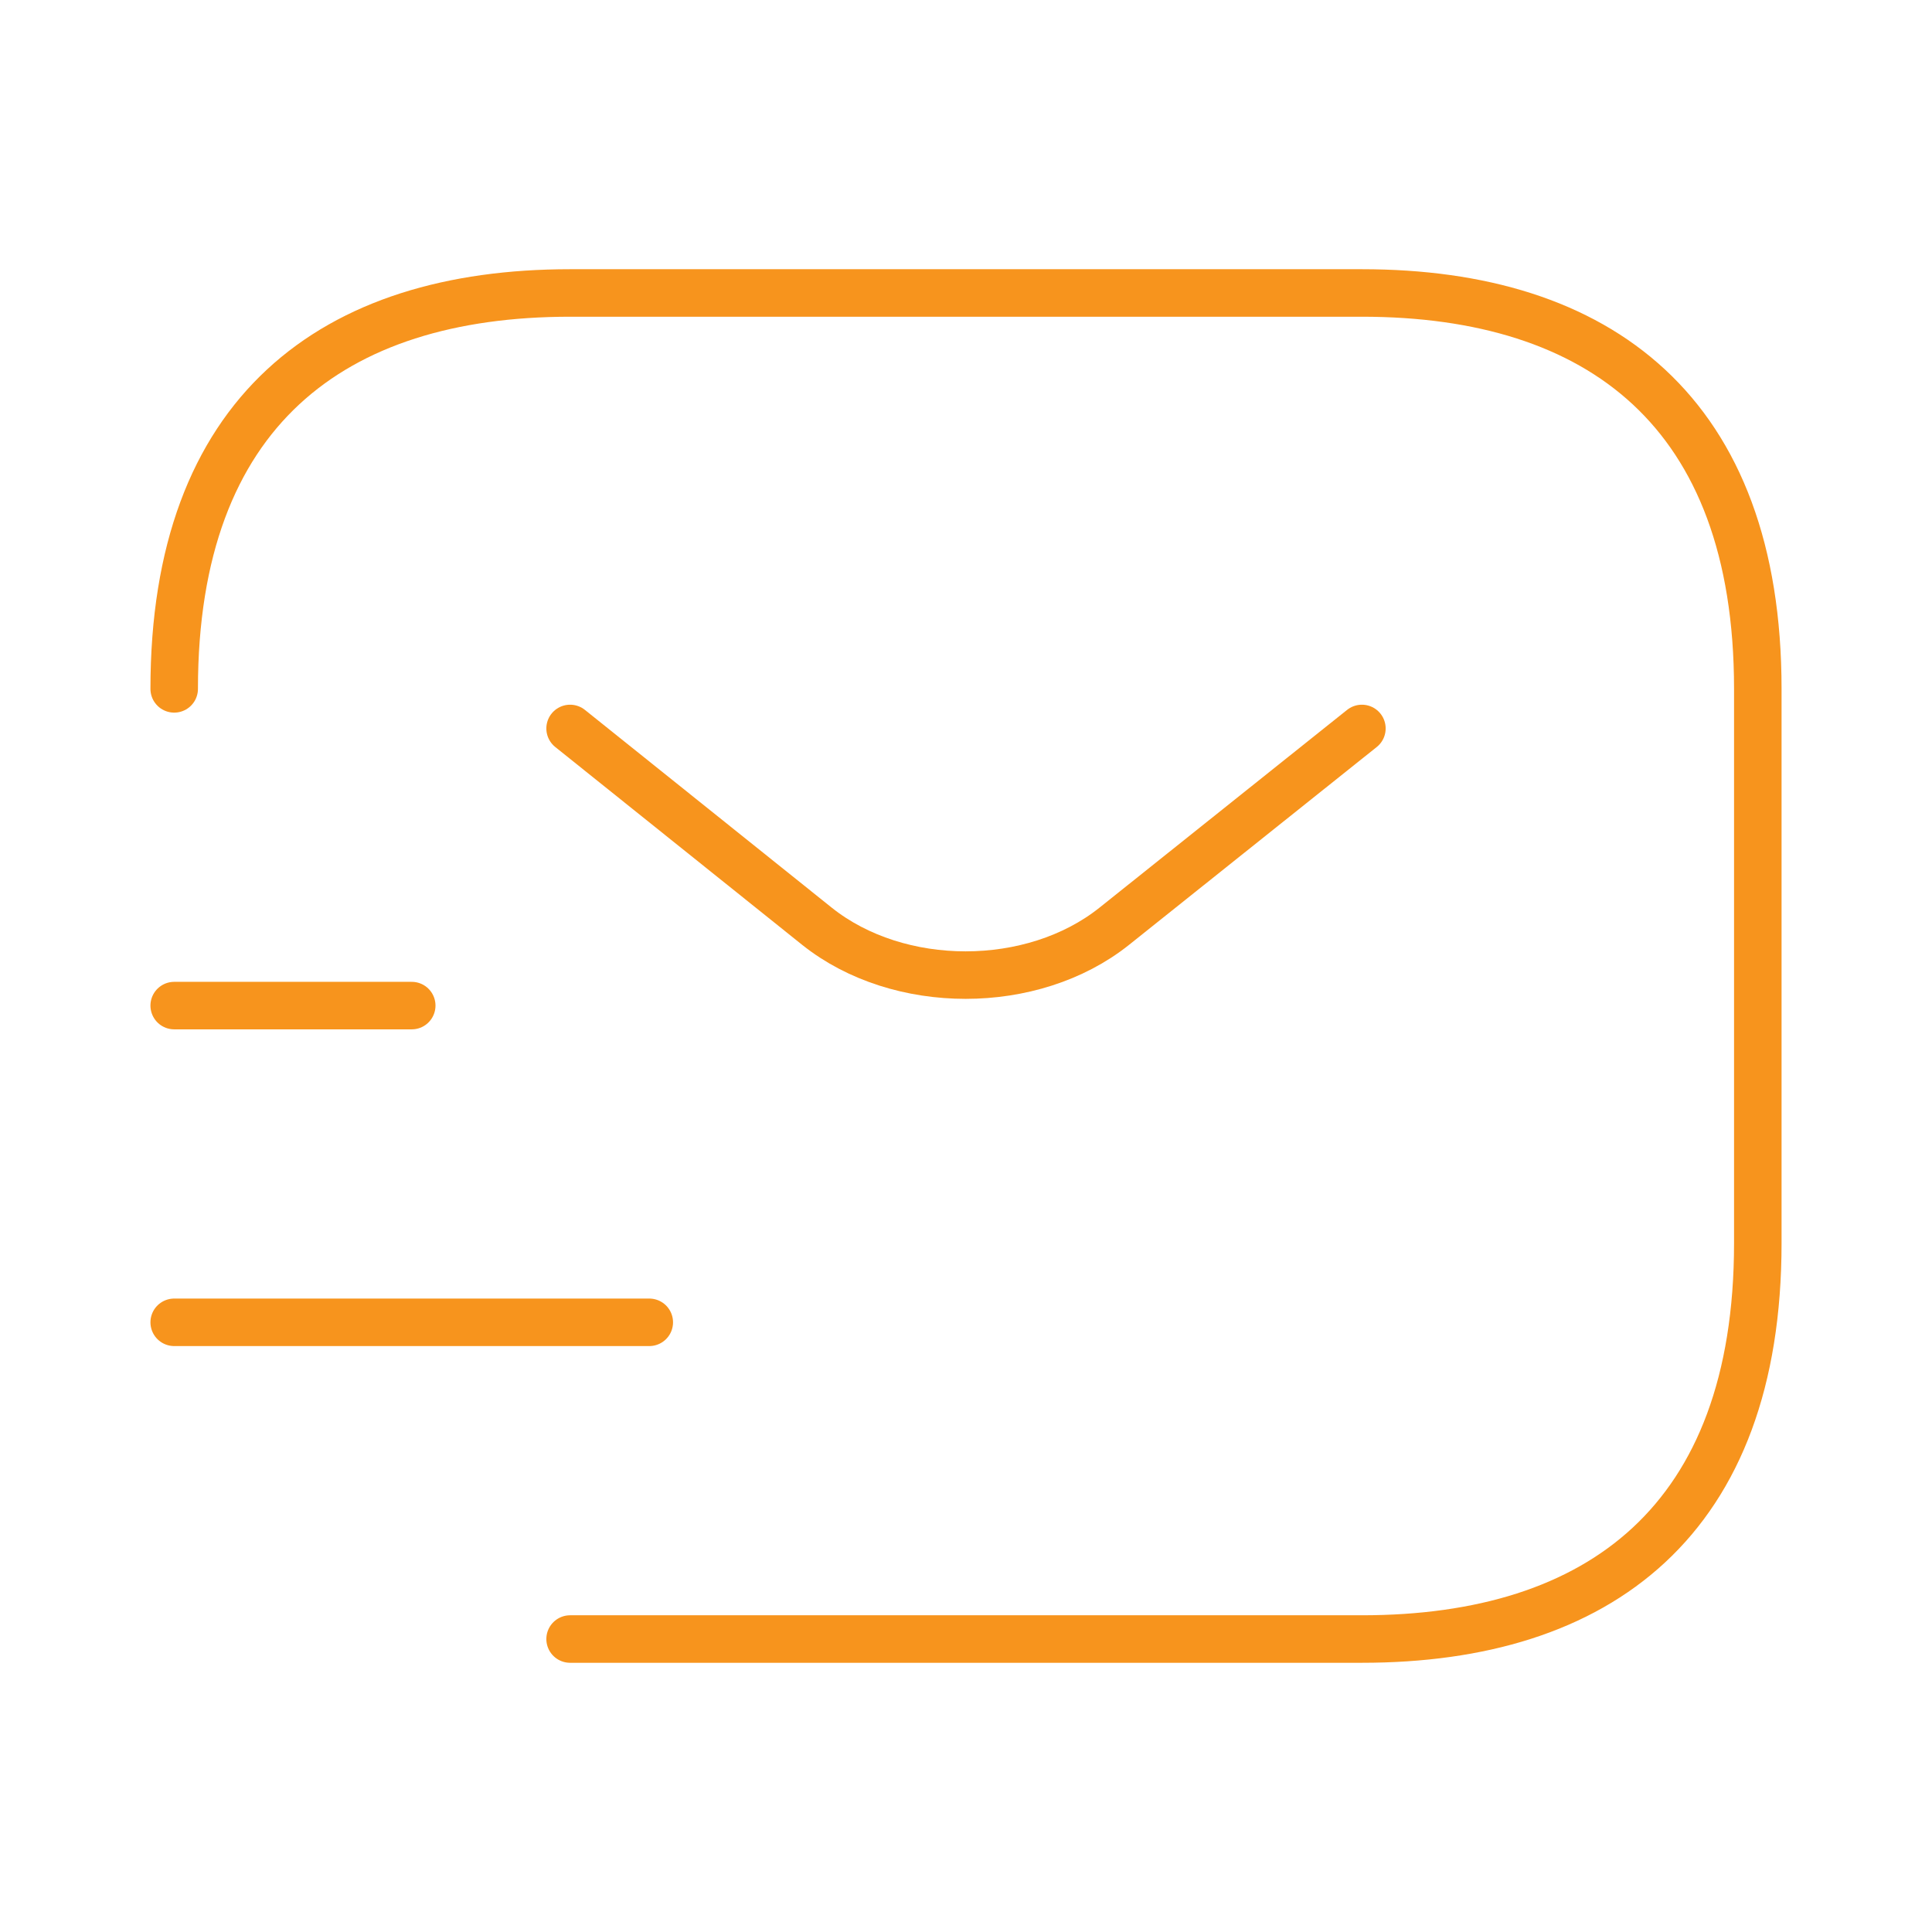 <svg width="61" height="61" viewBox="0 0 61 61" fill="none" xmlns="http://www.w3.org/2000/svg">
<path d="M5.5 21.75C5.5 13 10.5 9.25 18 9.25H43C50.5 9.25 55.5 13 55.5 21.75V39.25C55.5 48 50.5 51.75 43 51.75H18" stroke="#F7941D" stroke-width="1.5" stroke-miterlimit="10" stroke-linecap="round" stroke-linejoin="round"/>
<path d="M43 23L35.175 29.25C32.6 31.3 28.375 31.3 25.8 29.25L18 23" stroke="#F7941D" stroke-width="1.5" stroke-miterlimit="10" stroke-linecap="round" stroke-linejoin="round"/>
<path d="M5.5 41.75H20.5" stroke="#F7941D" stroke-width="1.5" stroke-miterlimit="10" stroke-linecap="round" stroke-linejoin="round"/>
<path d="M5.5 31.75H13" stroke="#F7941D" stroke-width="1.5" stroke-miterlimit="10" stroke-linecap="round" stroke-linejoin="round"/>
</svg>
